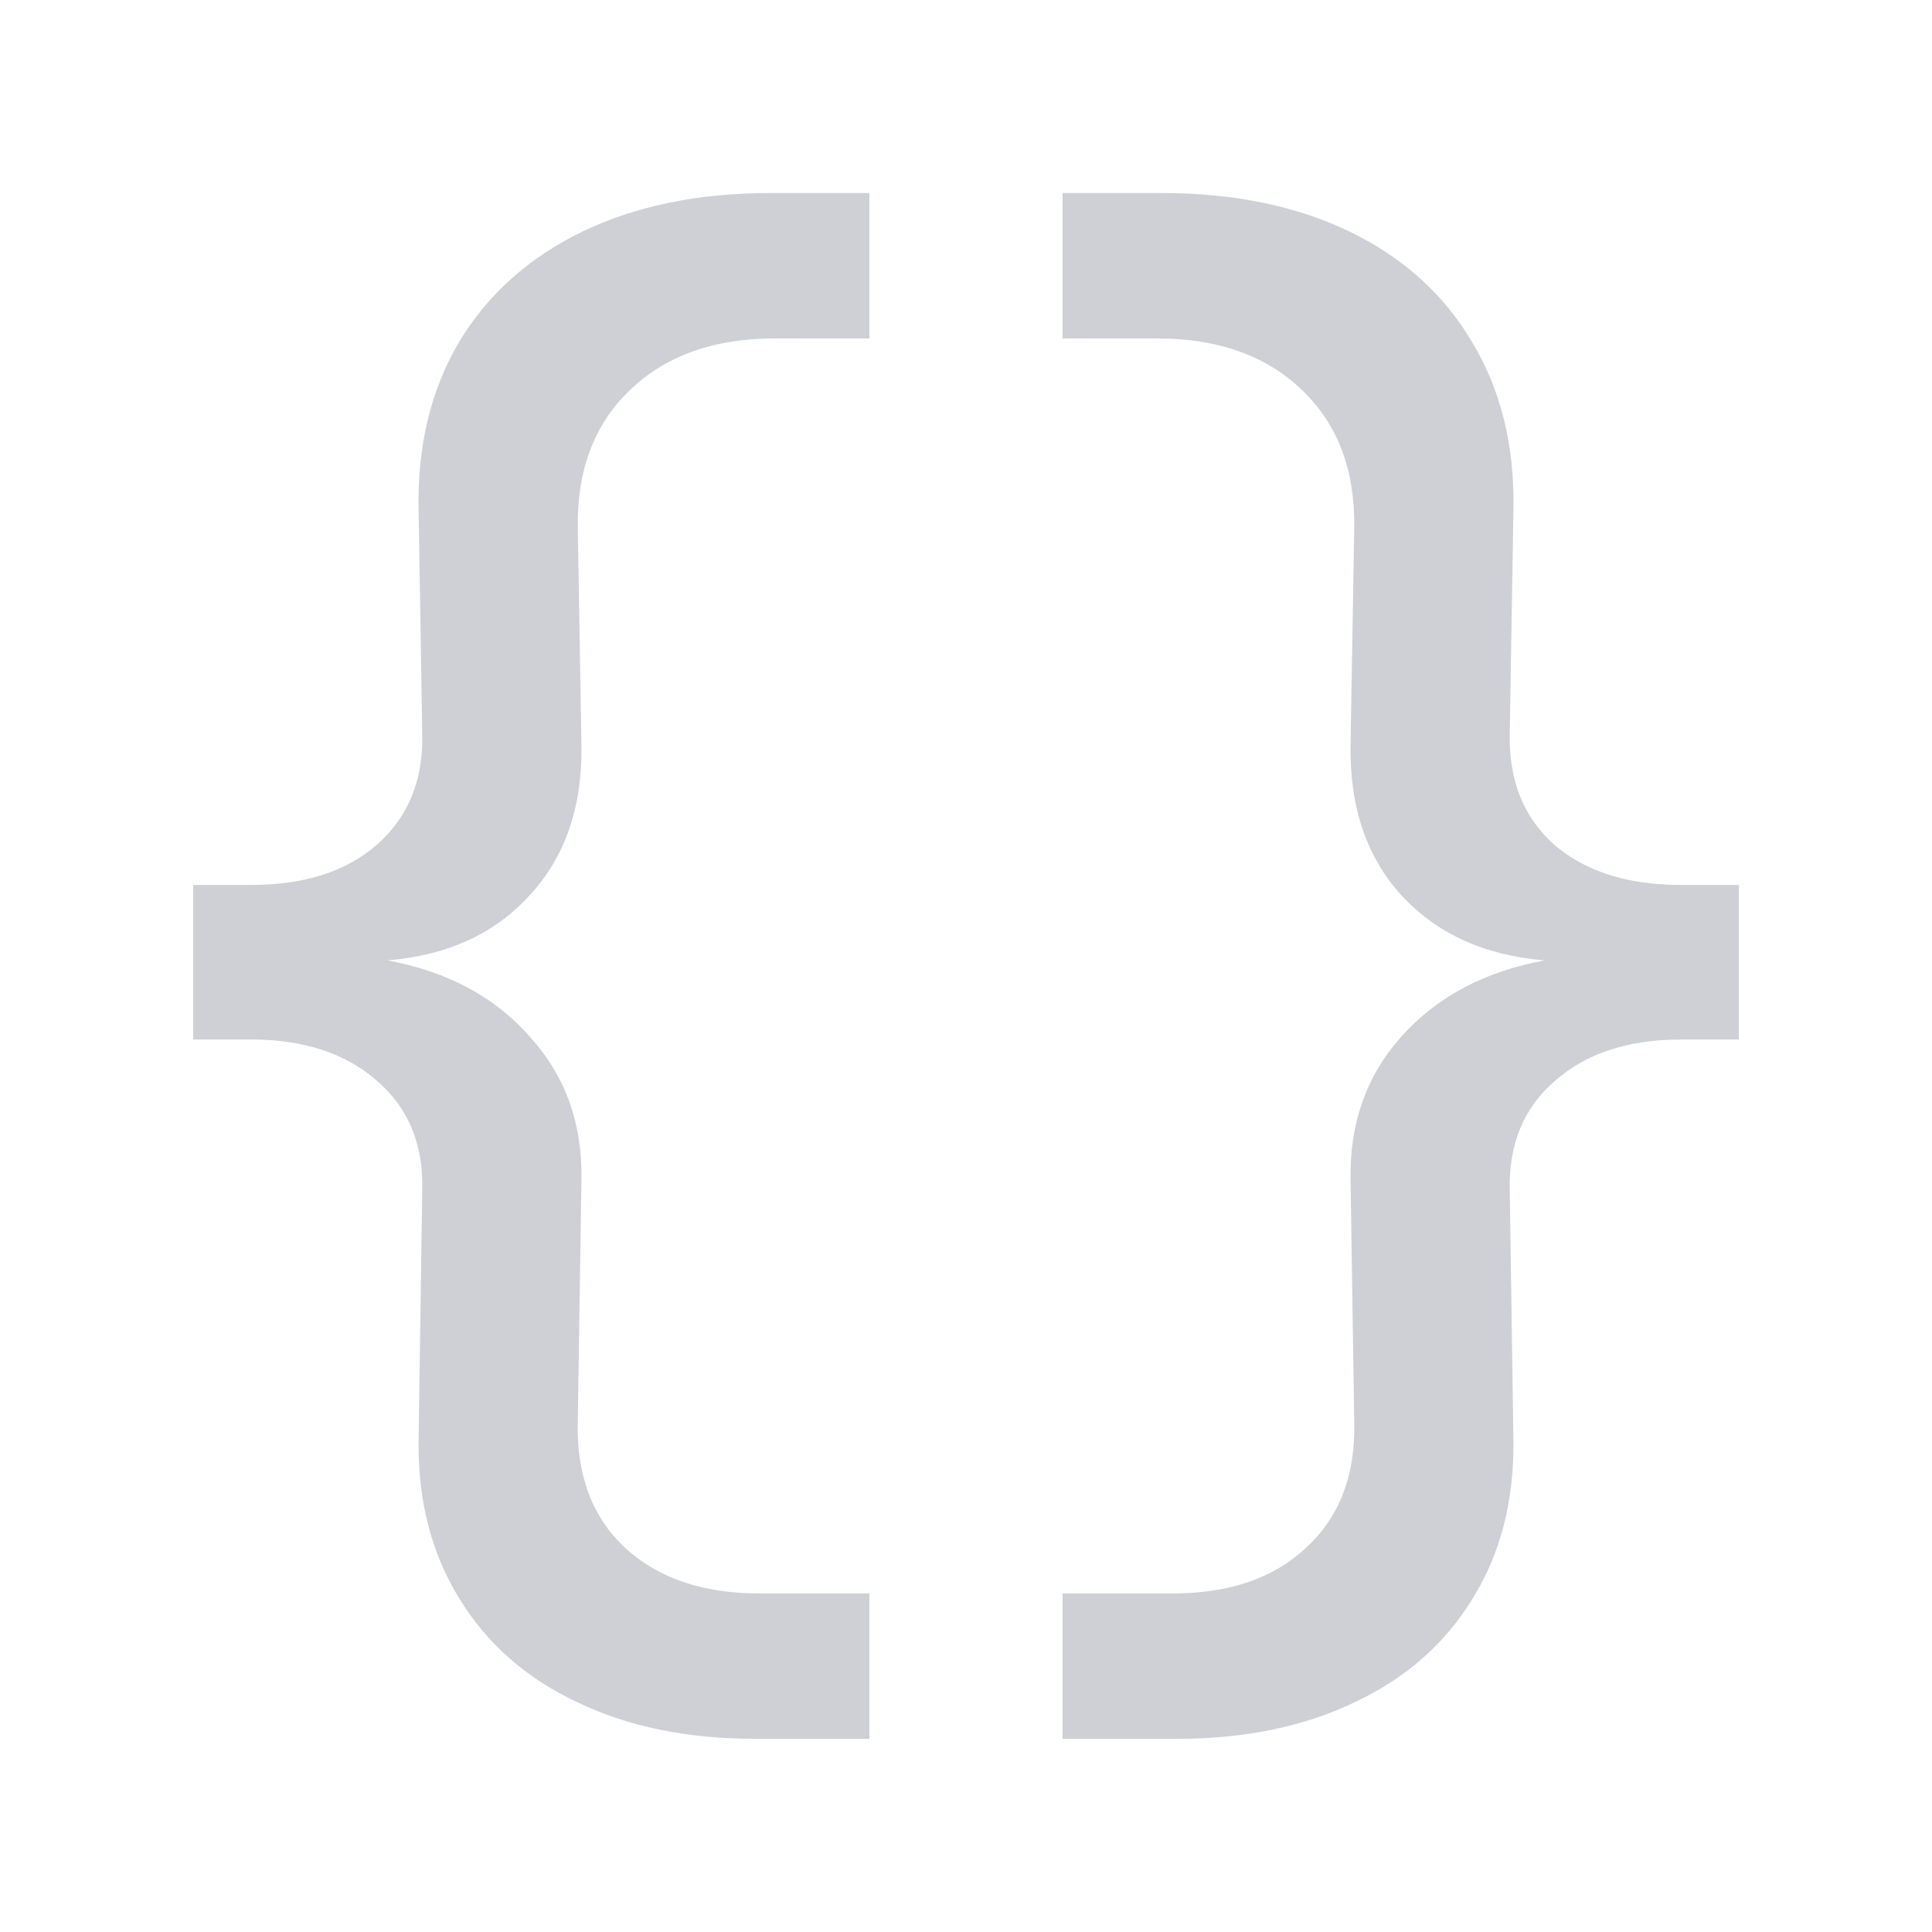 <svg width="20" height="20" viewBox="0 0 20 20" fill="none" xmlns="http://www.w3.org/2000/svg">
<path d="M16.096 11.19C15.772 11.469 15.617 11.847 15.629 12.323L15.667 14.914C15.674 15.536 15.534 16.079 15.248 16.543C14.962 17.013 14.556 17.371 14.029 17.619C13.502 17.873 12.889 18 12.191 18H11V16.495H12.143C12.727 16.495 13.188 16.336 13.524 16.019C13.867 15.701 14.032 15.27 14.019 14.723L13.981 12.218C13.969 11.634 14.143 11.139 14.505 10.732C14.873 10.32 15.369 10.056 15.991 9.942C15.369 9.891 14.873 9.666 14.505 9.266C14.143 8.866 13.969 8.345 13.981 7.704L14.019 5.456C14.026 4.859 13.845 4.386 13.476 4.036C13.108 3.681 12.607 3.503 11.972 3.503H11V1.998H12.019C12.768 1.998 13.419 2.131 13.972 2.398C14.524 2.665 14.947 3.046 15.239 3.541C15.537 4.036 15.68 4.614 15.667 5.275L15.629 7.589C15.617 8.072 15.769 8.456 16.086 8.742C16.41 9.021 16.848 9.161 17.401 9.161L18 9.161V10.761L17.401 10.761C16.855 10.761 16.42 10.904 16.096 11.19Z" fill="#CED0D6"/>
<path d="M4.371 12.323C4.384 11.847 4.228 11.469 3.904 11.19C3.58 10.904 3.145 10.761 2.599 10.761L2 10.761V9.161L2.599 9.161C3.152 9.161 3.587 9.021 3.904 8.742C4.228 8.456 4.384 8.072 4.371 7.589L4.333 5.275C4.32 4.614 4.46 4.036 4.752 3.541C5.05 3.046 5.476 2.665 6.028 2.398C6.581 2.131 7.232 1.998 7.981 1.998H9V3.503H8.028C7.393 3.503 6.892 3.681 6.524 4.036C6.155 4.386 5.974 4.859 5.981 5.456L6.019 7.704C6.031 8.345 5.854 8.866 5.485 9.266C5.123 9.666 4.631 9.891 4.009 9.942C4.631 10.056 5.123 10.32 5.485 10.732C5.854 11.139 6.031 11.634 6.019 12.218L5.981 14.723C5.968 15.27 6.13 15.701 6.466 16.019C6.809 16.336 7.273 16.495 7.857 16.495H9V18H7.809C7.111 18 6.498 17.873 5.971 17.619C5.444 17.371 5.038 17.013 4.752 16.543C4.466 16.079 4.326 15.536 4.333 14.914L4.371 12.323Z" fill="#CED0D6"/>
</svg>

